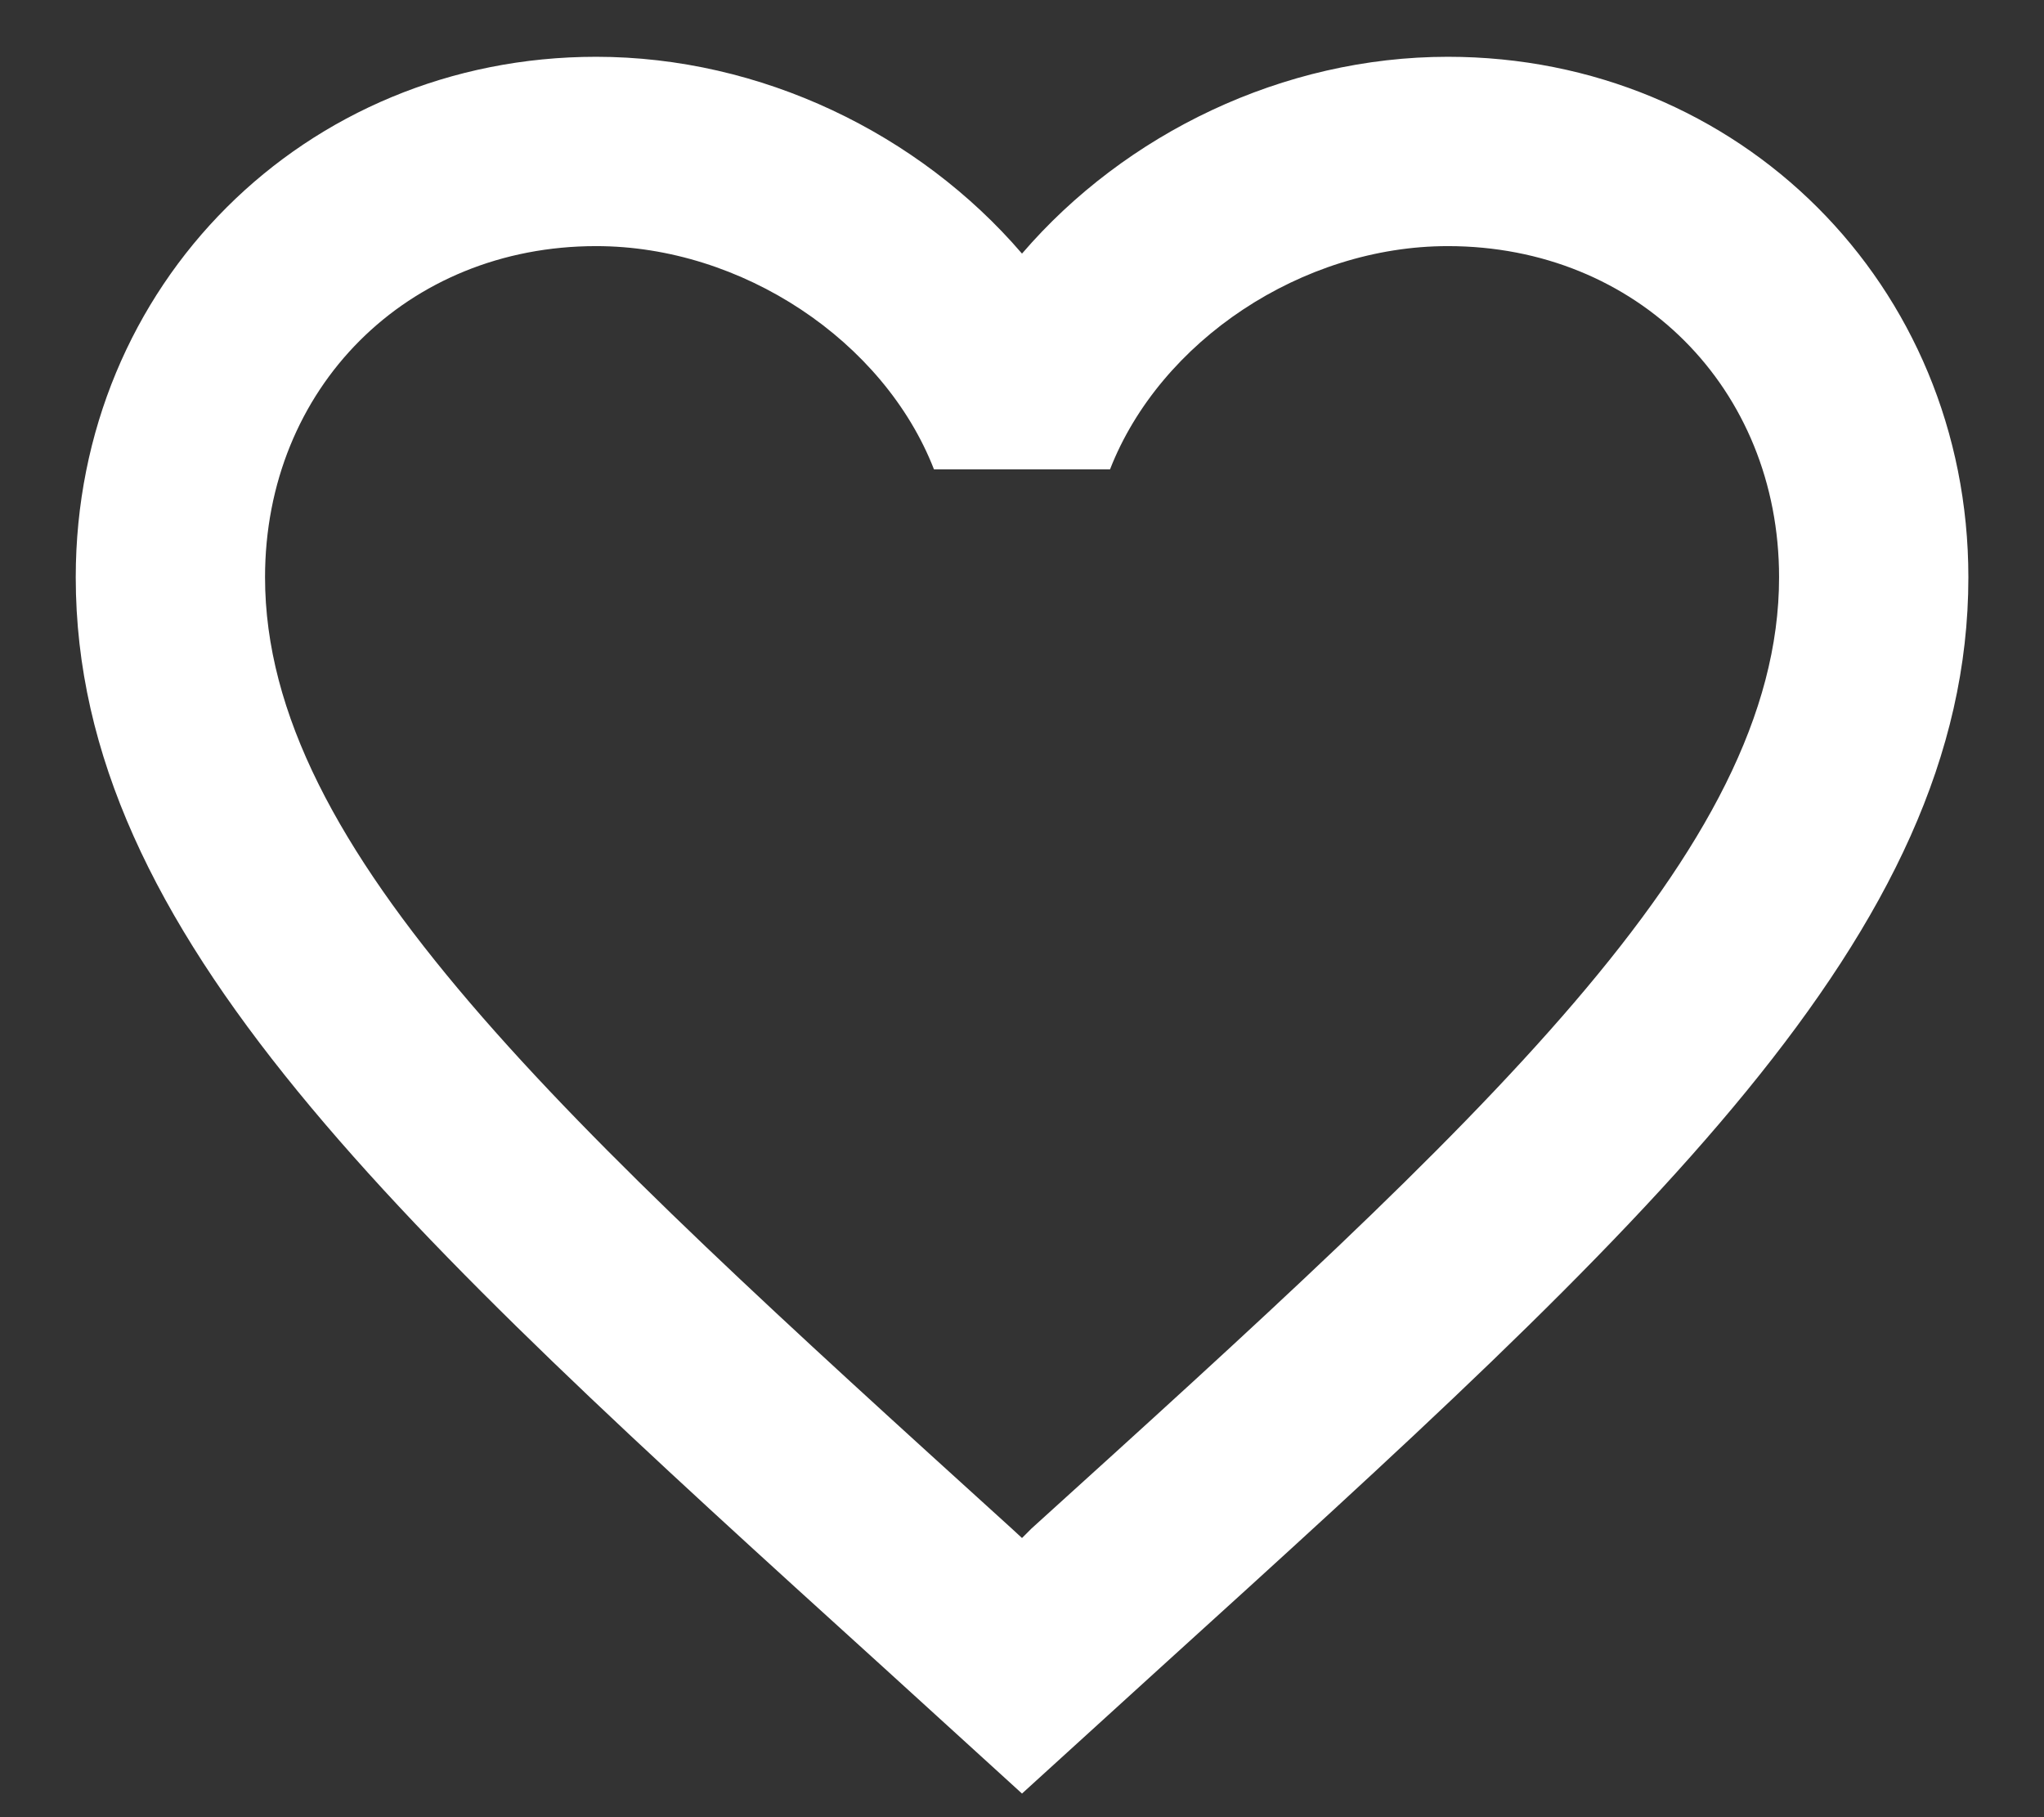<svg width="18" height="16" viewBox="0 0 18 16" fill="none" xmlns="http://www.w3.org/2000/svg">
<rect x="0" y="0" width="18" height="16" fill="#333333" stroke="none"/>
<path d="M9.084 13.458L9 13.542L8.909 13.458C4.95 9.867 2.334 7.492 2.334 5.083C2.334 3.417 3.584 2.167 5.25 2.167C6.534 2.167 7.784 3 8.225 4.133H9.775C10.217 3 11.467 2.167 12.75 2.167C14.417 2.167 15.667 3.417 15.667 5.083C15.667 7.492 13.05 9.867 9.084 13.458ZM12.75 0.5C11.3 0.5 9.909 1.175 9 2.233C8.092 1.175 6.7 0.5 5.25 0.5C2.684 0.5 0.667 2.508 0.667 5.083C0.667 8.225 3.5 10.8 7.792 14.692L9 15.792L10.209 14.692C14.5 10.8 17.334 8.225 17.334 5.083C17.334 2.508 15.317 0.5 12.75 0.5Z" fill="white"/>
</svg>
